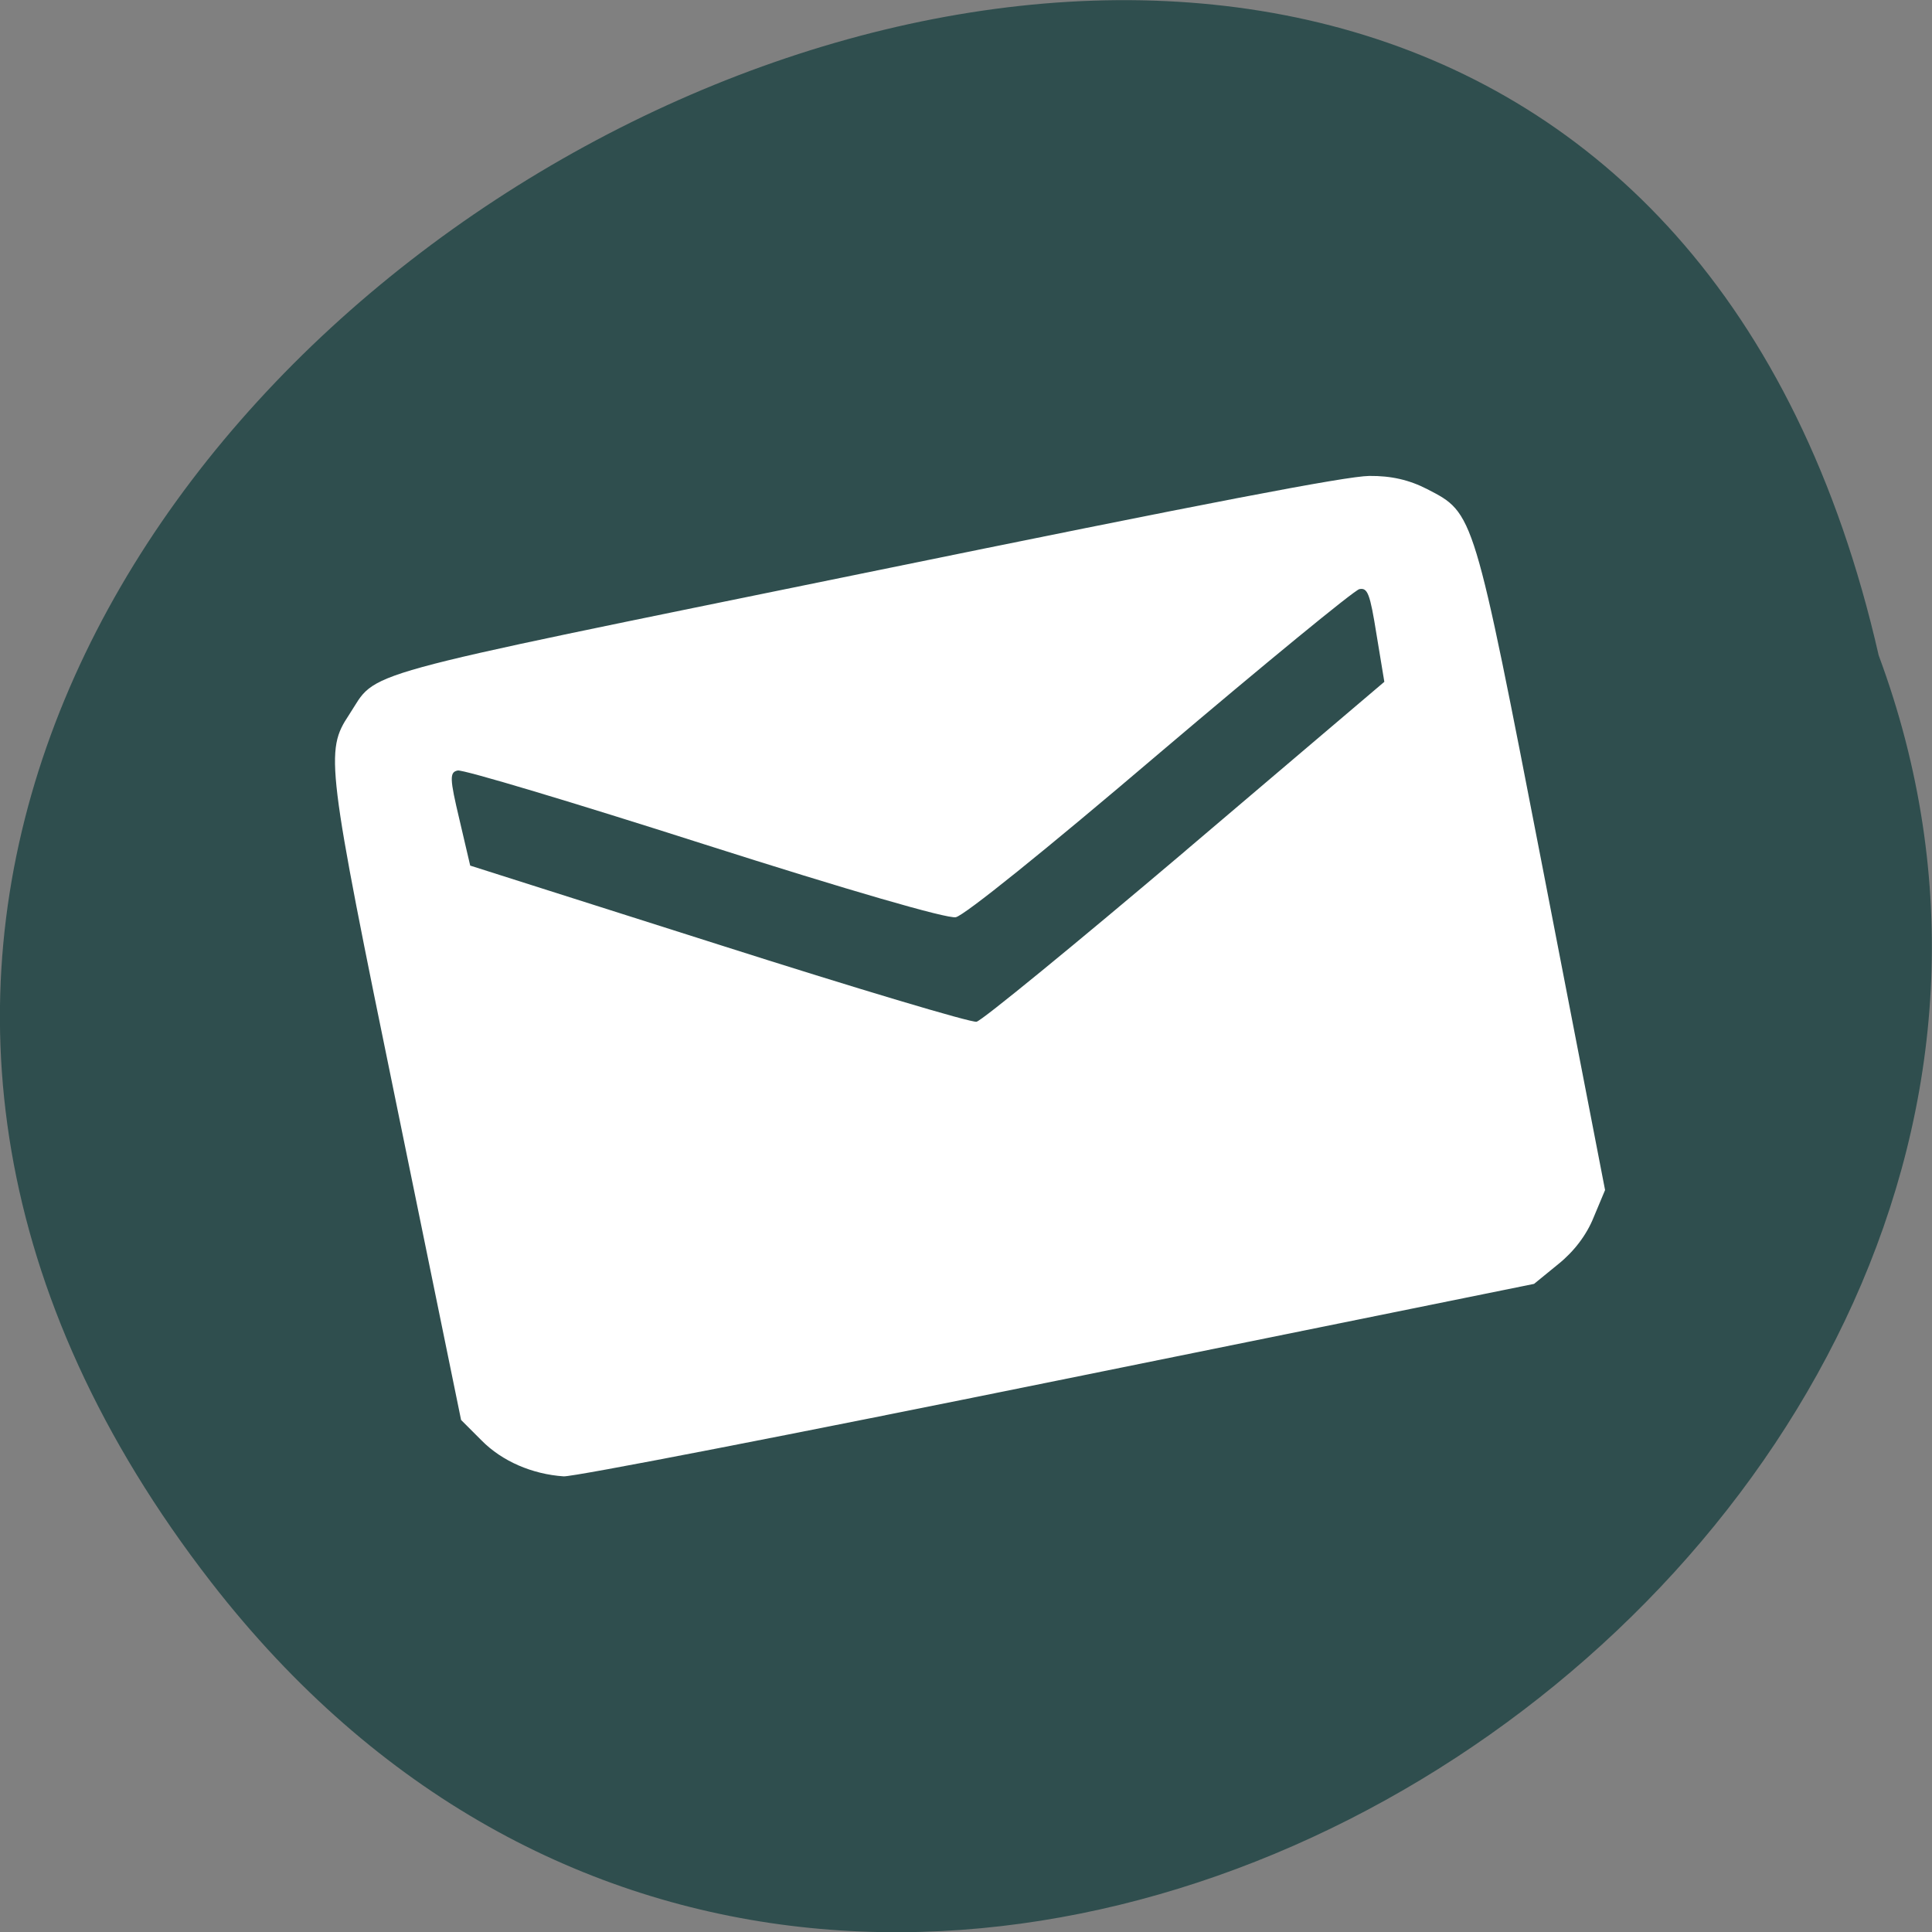 <svg xmlns="http://www.w3.org/2000/svg" viewBox="0 0 32 32"><rect x="0" y="0" width="32" height="32" fill="#808080" stroke="none"/><path d="m 3.5 26.21 c -14.891 -19.2 22.2 -39.12 27.617 -15.355 c 5.559 14.965 -16.578 29.578 -27.617 15.355" fill="#2f4e4e"/><path d="m 9.336 24.453 c -0.52 -0.035 -1.02 -0.25 -1.359 -0.594 l -0.34 -0.34 l -1.063 -5.191 c -1.168 -5.684 -1.191 -5.887 -0.793 -6.488 c 0.492 -0.746 -0.109 -0.582 8.566 -2.355 c 5.664 -1.16 7.949 -1.598 8.332 -1.602 c 0.363 -0.004 0.664 0.066 0.961 0.219 c 0.777 0.402 0.762 0.352 1.922 6.328 l 1.023 5.281 l -0.188 0.449 c -0.117 0.293 -0.324 0.566 -0.586 0.777 l -0.402 0.328 l -7.898 1.602 c -4.348 0.883 -8.02 1.598 -8.176 1.586 m 10.297 -10.359 l 3.297 -2.801 l -0.129 -0.781 c -0.109 -0.684 -0.148 -0.781 -0.285 -0.754 c -0.086 0.02 -1.57 1.238 -3.301 2.707 c -1.926 1.641 -3.238 2.695 -3.383 2.727 c -0.145 0.027 -1.762 -0.441 -4.164 -1.207 c -2.16 -0.691 -3.996 -1.242 -4.086 -1.223 c -0.137 0.027 -0.133 0.133 0.027 0.805 l 0.18 0.77 l 4.117 1.309 c 2.266 0.723 4.188 1.297 4.27 1.277 c 0.086 -0.016 1.641 -1.289 3.457 -2.828" fill="#fff"/></svg>